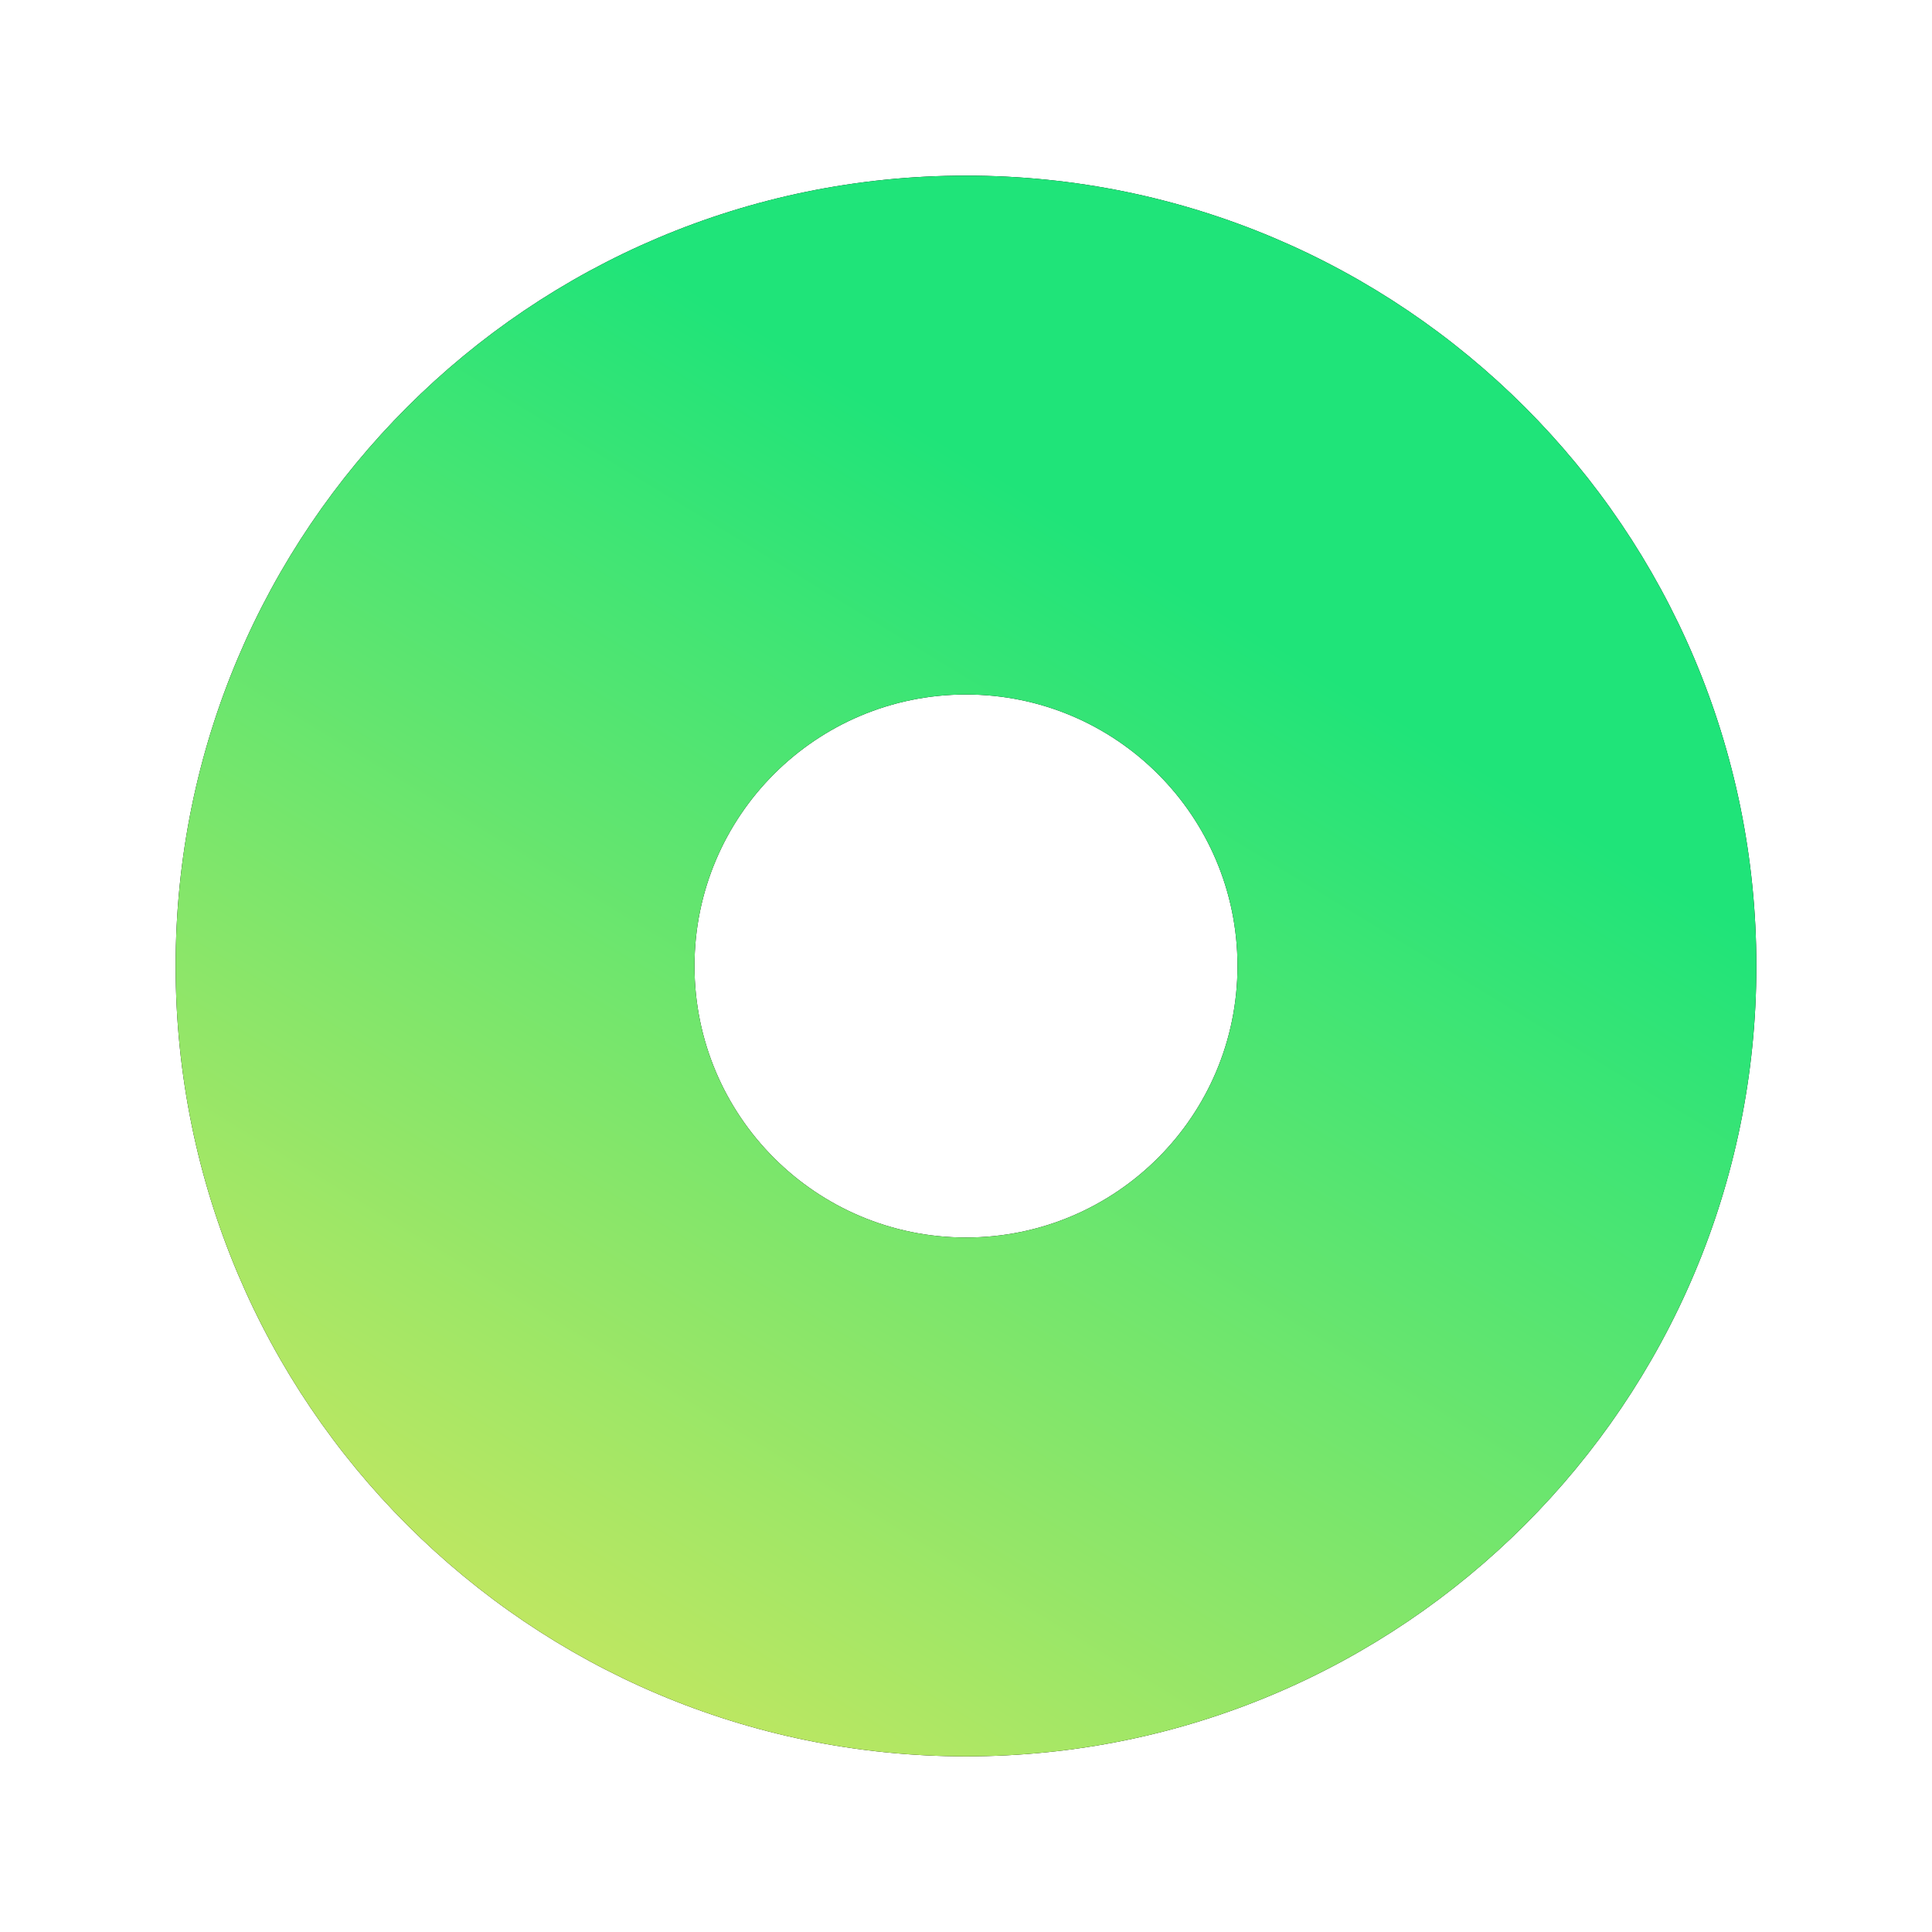 <?xml version="1.0" encoding="UTF-8"?>
<svg width="110px" height="110px" viewBox="0 0 110 110" version="1.1" xmlns="http://www.w3.org/2000/svg" xmlns:xlink="http://www.w3.org/1999/xlink">
    <!-- Generator: Sketch 58 (84663) - https://sketch.com -->
    <title>d / sicbo / d_sic_history_chart_green</title>
    <desc>Created with Sketch.</desc>
    <defs>
        <linearGradient x1="0%" y1="100%" x2="50%" y2="17.72%" id="linearGradient-1">
            <stop stop-color="#E4E85C" offset="0%"></stop>
            <stop stop-color="#1FE479" offset="100%"></stop>
        </linearGradient>
        <path d="M1368,1218 C1392.853,1218 1413,1238.147 1413,1263 C1413,1287.853 1392.853,1308 1368,1308 C1343.147,1308 1323,1287.853 1323,1263 C1323,1238.147 1343.147,1218 1368,1218 Z M1368,1247.542 C1359.463,1247.542 1352.542,1254.463 1352.542,1263 C1352.542,1271.537 1359.463,1278.458 1368,1278.458 C1376.537,1278.458 1383.458,1271.537 1383.458,1263 C1383.458,1254.463 1376.537,1247.542 1368,1247.542 Z" id="path-2"></path>
        <filter x="-16.7%" y="-16.7%" width="133.3%" height="133.3%" filterUnits="objectBoundingBox" id="filter-3">
            <feOffset dx="0" dy="0" in="SourceAlpha" result="shadowOffsetOuter1"></feOffset>
            <feGaussianBlur stdDeviation="5" in="shadowOffsetOuter1" result="shadowBlurOuter1"></feGaussianBlur>
            <feColorMatrix values="0 0 0 0 0   0 0 0 0 0   0 0 0 0 0  0 0 0 0.5 0" type="matrix" in="shadowBlurOuter1"></feColorMatrix>
        </filter>
    </defs>
    <g id="Output" stroke="none" stroke-width="1" fill="none" fill-rule="evenodd">
        <g id="Sicbo-/-In-game" transform="translate(-1313, -1208)">
            <g id="d-/-sicbo-/-d_sic_history_chart_green">
                <use fill="black" fill-opacity="1" filter="url(#filter-3)" xlink:href="#path-2"></use>
                <use fill="url(#linearGradient-1)" fill-rule="evenodd" xlink:href="#path-2"></use>
            </g>
        </g>
    </g>
</svg>